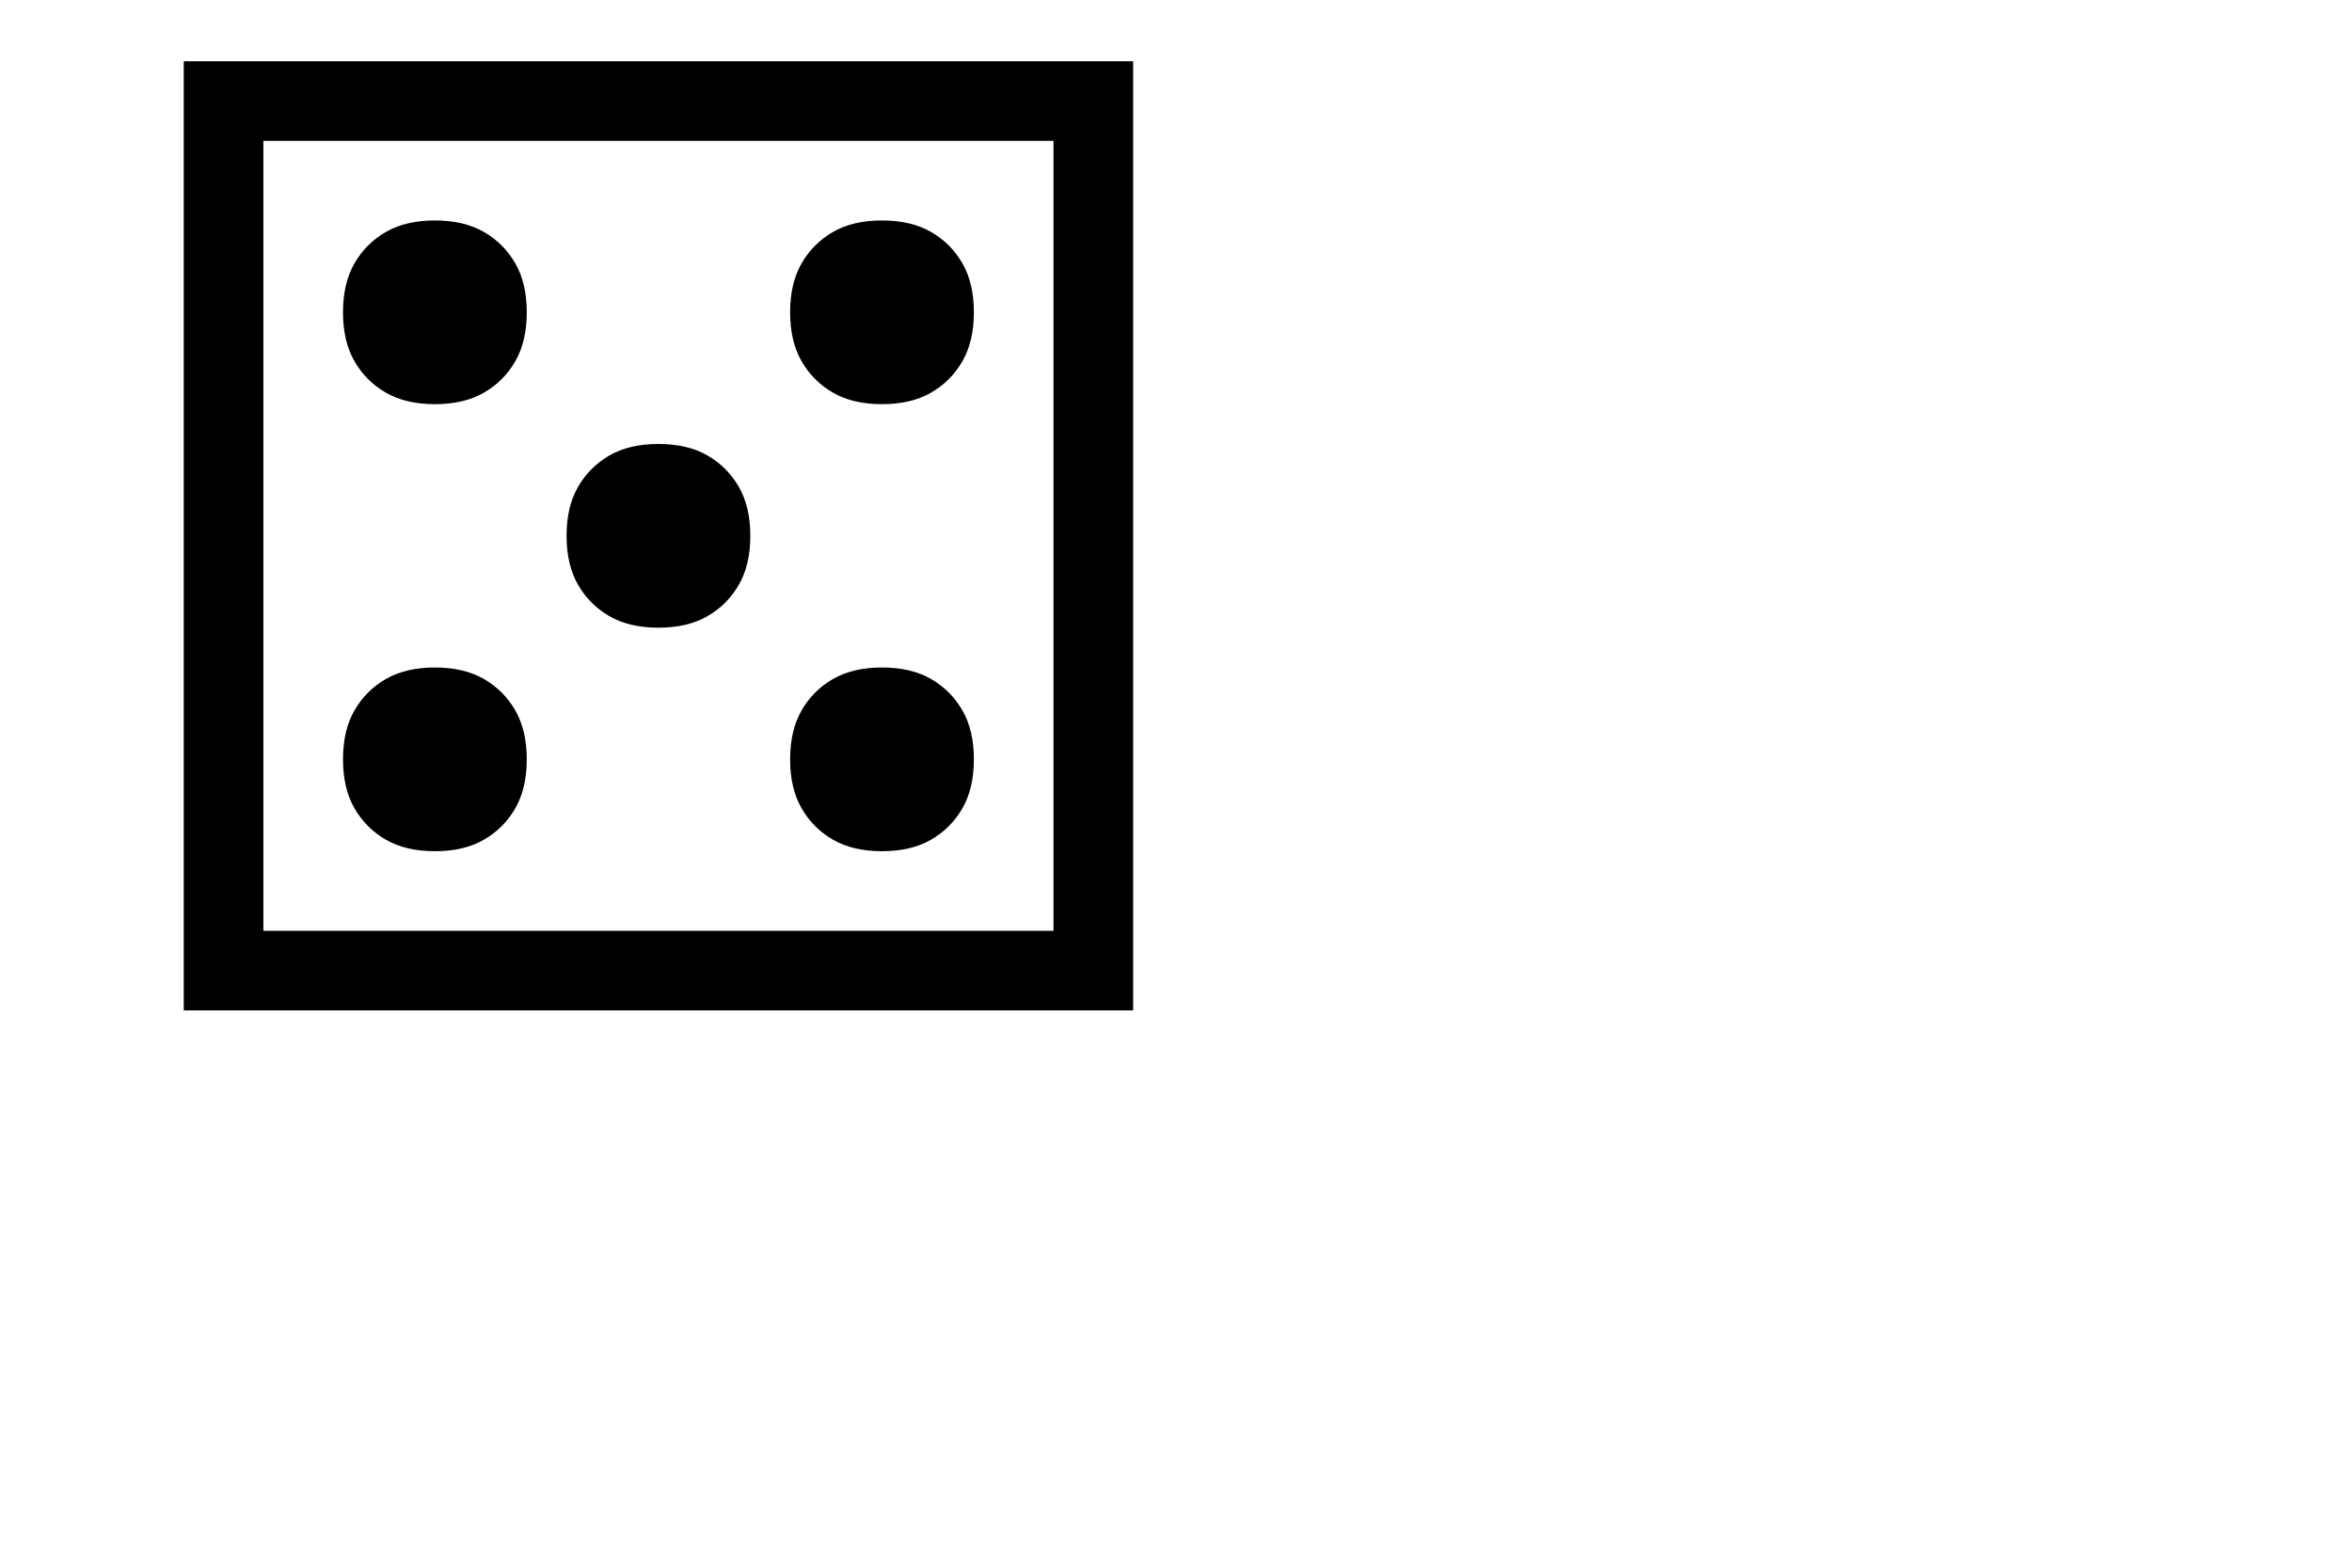 <?xml version="1.0" encoding="utf-8"?>
<!-- Generator: Adobe Illustrator 14.0.0, SVG Export Plug-In . SVG Version: 6.00 Build 43363)  -->
<!DOCTYPE svg PUBLIC "-//W3C//DTD SVG 1.1//EN" "http://www.w3.org/Graphics/SVG/1.1/DTD/svg11.dtd">
<svg version="1.1"
	 id="Layer_1" image-rendering="auto" shape-rendering="auto" color-rendering="auto" text-rendering="auto" color-interpolation="auto"
	 xmlns="http://www.w3.org/2000/svg" xmlns:xlink="http://www.w3.org/1999/xlink" x="0px" y="0px" width="216px" height="144px"
	 viewBox="0 0 216 144" enable-background="new 0 0 216 144" xml:space="preserve">
<g>
	<g>
		<path d="M16.875,92.813V5.625h87.188v87.188H16.875z M24.188,85.5H96.75V12.938H24.188V85.5z M39.938,78.188
			c-1.781,0-3.281-0.352-4.5-1.055s-2.18-1.664-2.883-2.883s-1.055-2.719-1.055-4.5s0.352-3.281,1.055-4.5s1.664-2.18,2.883-2.883
			s2.719-1.055,4.5-1.055s3.281,0.352,4.5,1.055s2.18,1.664,2.883,2.883s1.055,2.719,1.055,4.5s-0.352,3.281-1.055,4.5
			s-1.664,2.18-2.883,2.883S41.719,78.188,39.938,78.188z M81,78.188c-1.781,0-3.281-0.352-4.5-1.055s-2.18-1.664-2.883-2.883
			s-1.055-2.719-1.055-4.5s0.352-3.281,1.055-4.5s1.664-2.18,2.883-2.883s2.719-1.055,4.5-1.055s3.281,0.352,4.5,1.055
			s2.18,1.664,2.883,2.883s1.055,2.719,1.055,4.5s-0.352,3.281-1.055,4.5s-1.664,2.18-2.883,2.883S82.781,78.188,81,78.188z
			 M60.469,57.656c-1.781,0-3.281-0.352-4.5-1.055s-2.18-1.664-2.883-2.883s-1.055-2.719-1.055-4.5s0.352-3.281,1.055-4.5
			s1.664-2.18,2.883-2.883s2.719-1.055,4.5-1.055s3.281,0.352,4.5,1.055s2.18,1.664,2.883,2.883s1.055,2.719,1.055,4.5
			s-0.352,3.281-1.055,4.5s-1.664,2.18-2.883,2.883S62.25,57.656,60.469,57.656z M39.938,37.125c-1.781,0-3.281-0.352-4.5-1.055
			s-2.18-1.664-2.883-2.883s-1.055-2.719-1.055-4.5s0.352-3.281,1.055-4.5s1.664-2.18,2.883-2.883s2.719-1.055,4.5-1.055
			s3.281,0.352,4.5,1.055s2.18,1.664,2.883,2.883s1.055,2.719,1.055,4.5s-0.352,3.281-1.055,4.5s-1.664,2.18-2.883,2.883
			S41.719,37.125,39.938,37.125z M81,37.125c-1.781,0-3.281-0.352-4.5-1.055s-2.18-1.664-2.883-2.883s-1.055-2.719-1.055-4.5
			s0.352-3.281,1.055-4.5s1.664-2.18,2.883-2.883s2.719-1.055,4.5-1.055s3.281,0.352,4.5,1.055s2.18,1.664,2.883,2.883
			s1.055,2.719,1.055,4.5s-0.352,3.281-1.055,4.5s-1.664,2.18-2.883,2.883S82.781,37.125,81,37.125z"/>
	</g>
</g>
</svg>
